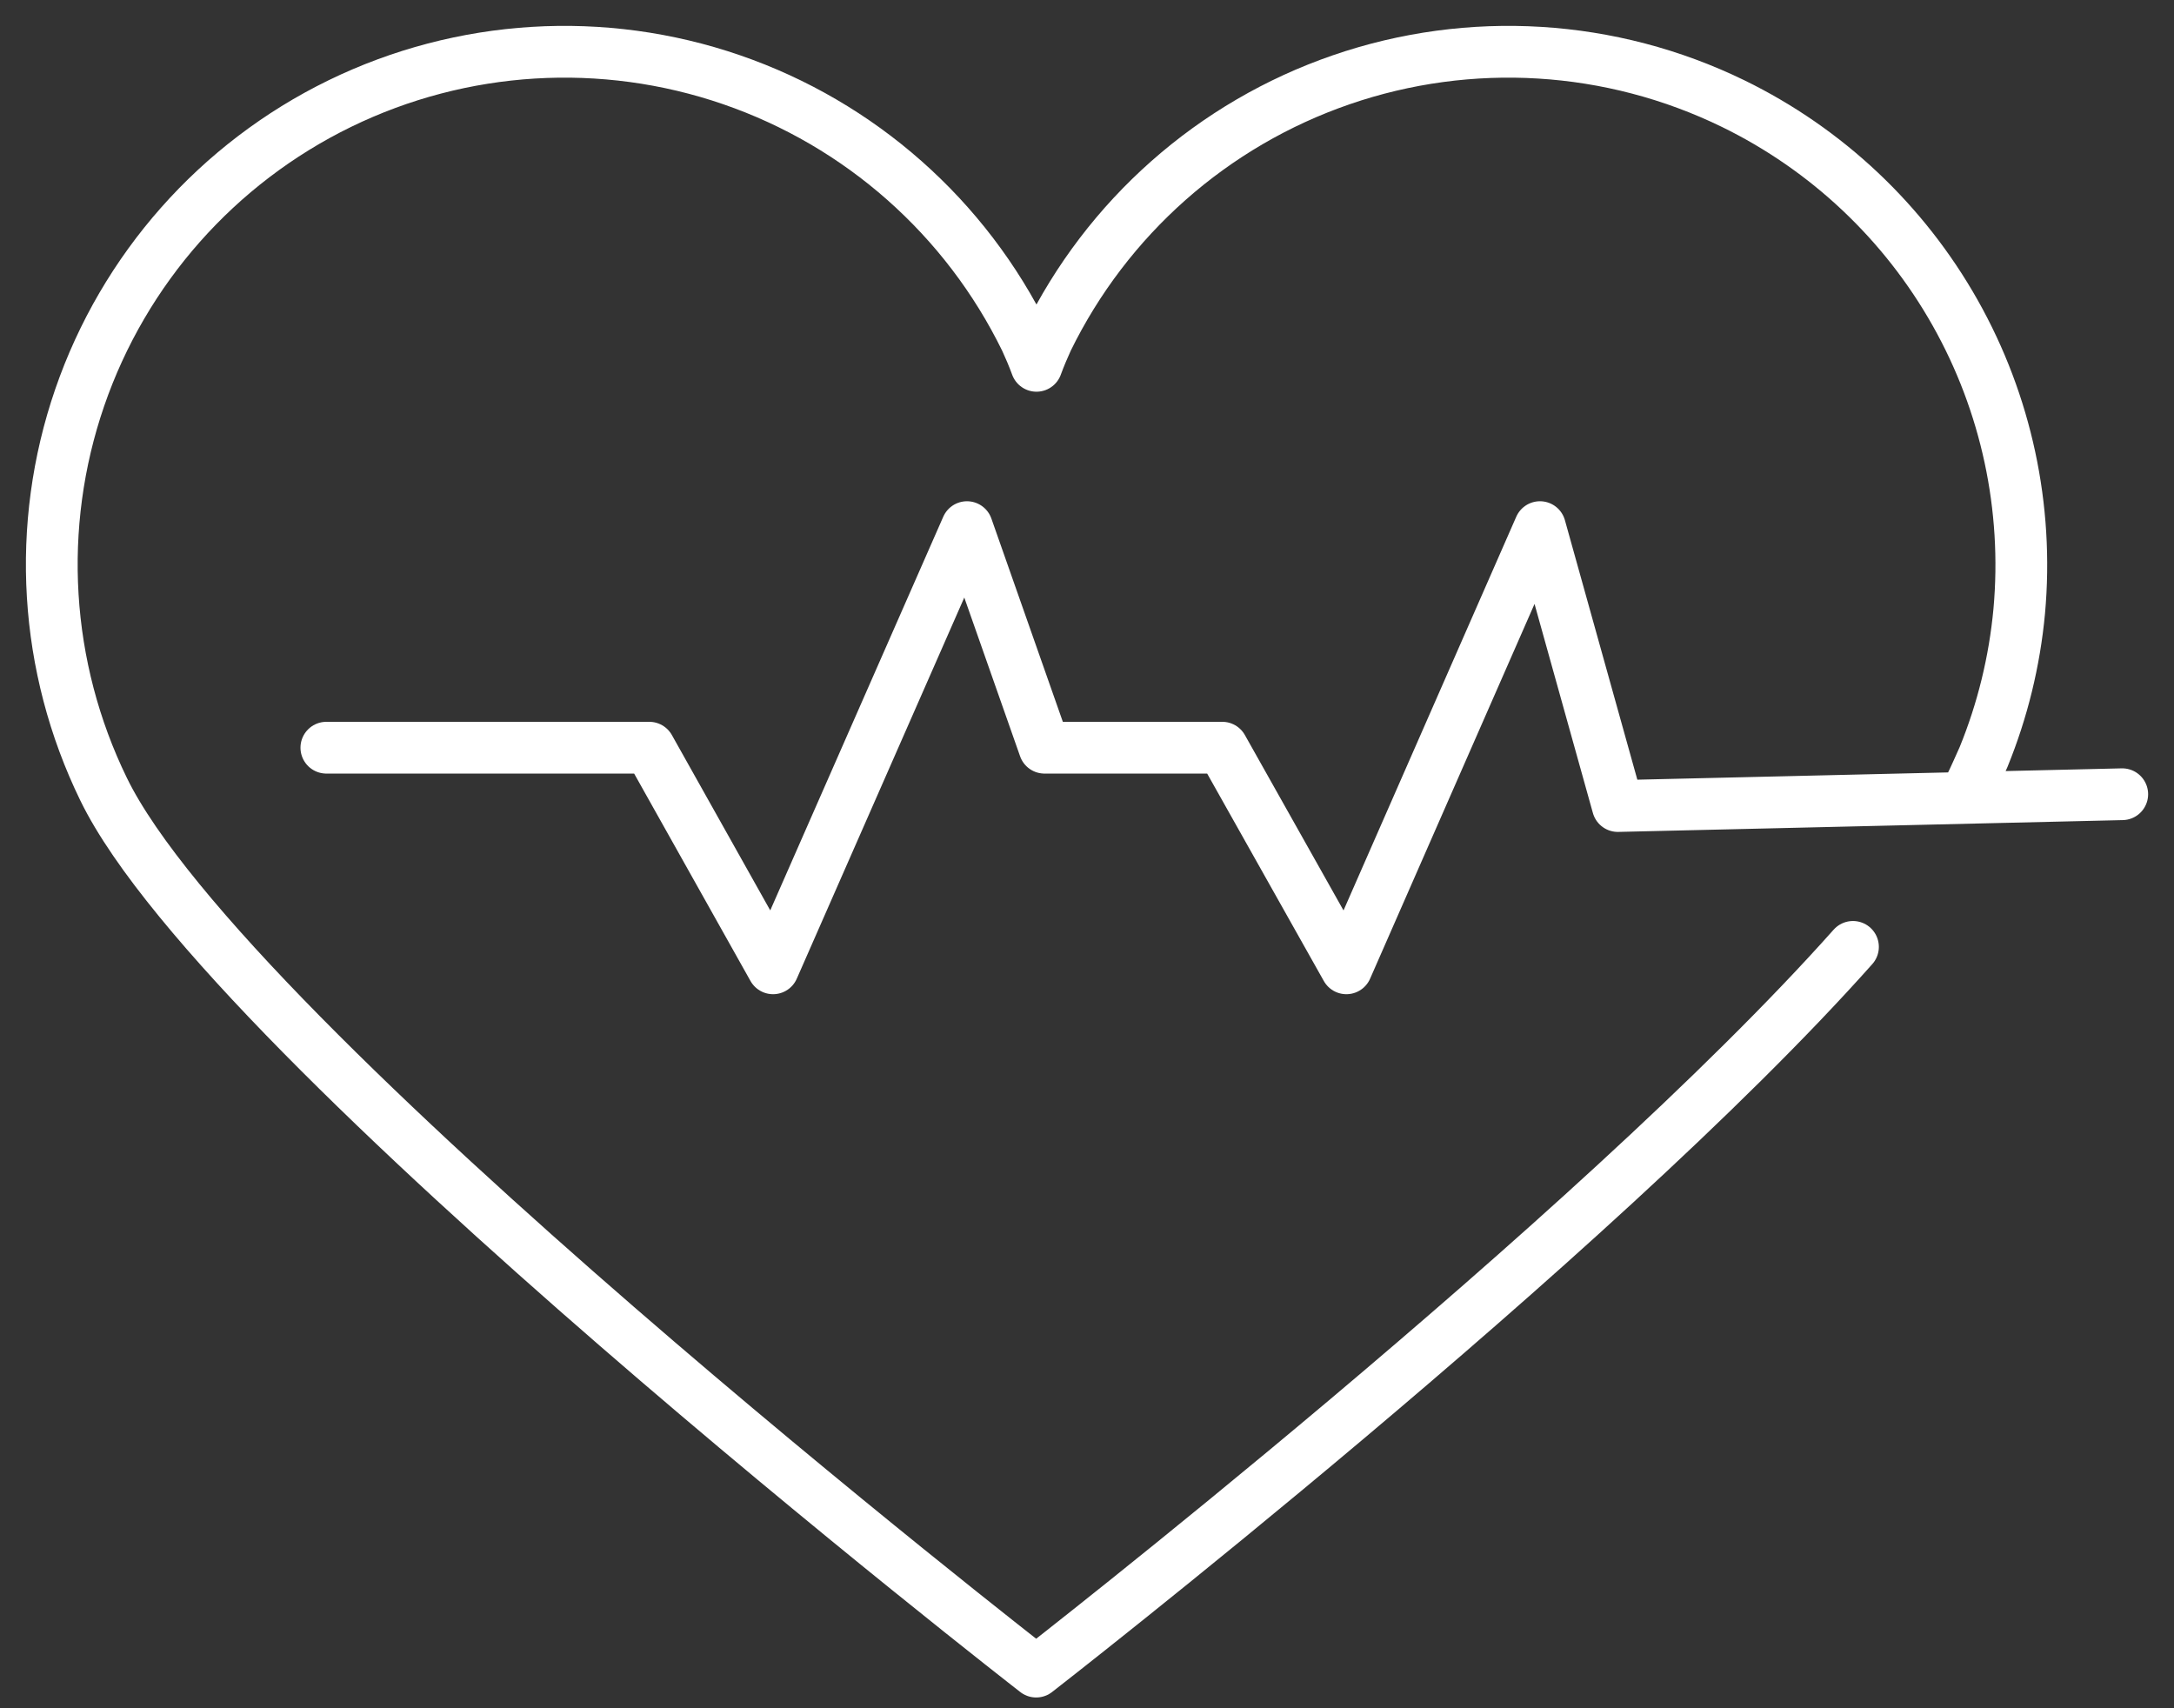 <svg width="42" height="33" viewBox="0 0 42 33" fill="none" xmlns="http://www.w3.org/2000/svg">
<rect x="0" y="0" width="42" height="33" fill="#333333" stroke="none"/>
<path d="M38.045 15.223C38.147 15.02 38.237 14.81 38.321 14.624C38.688 13.724 38.92 12.775 39.01 11.807C39.191 9.806 38.76 7.796 37.773 6.045C36.786 4.294 35.291 2.884 33.484 2.002C31.122 0.851 28.4 0.684 25.915 1.54C23.43 2.395 21.387 4.202 20.233 6.563C20.162 6.719 20.09 6.887 20.024 7.067C19.958 6.887 19.886 6.719 19.814 6.563C18.661 4.202 16.617 2.395 14.133 1.54C11.648 0.684 8.925 0.851 6.563 2.002C4.202 3.154 2.395 5.197 1.54 7.68C0.685 10.164 0.851 12.886 2.002 15.247C4.399 20.168 20.018 32.292 20.018 32.292C20.018 32.292 30.77 23.944 35.798 18.292M6.305 14.444H12.544L14.935 18.706L18.681 10.183L20.179 14.444H23.614L26.011 18.706L29.751 10.183L31.255 15.571L41 15.343" stroke="white" stroke-linecap="round" stroke-linejoin="round"/>
</svg>
